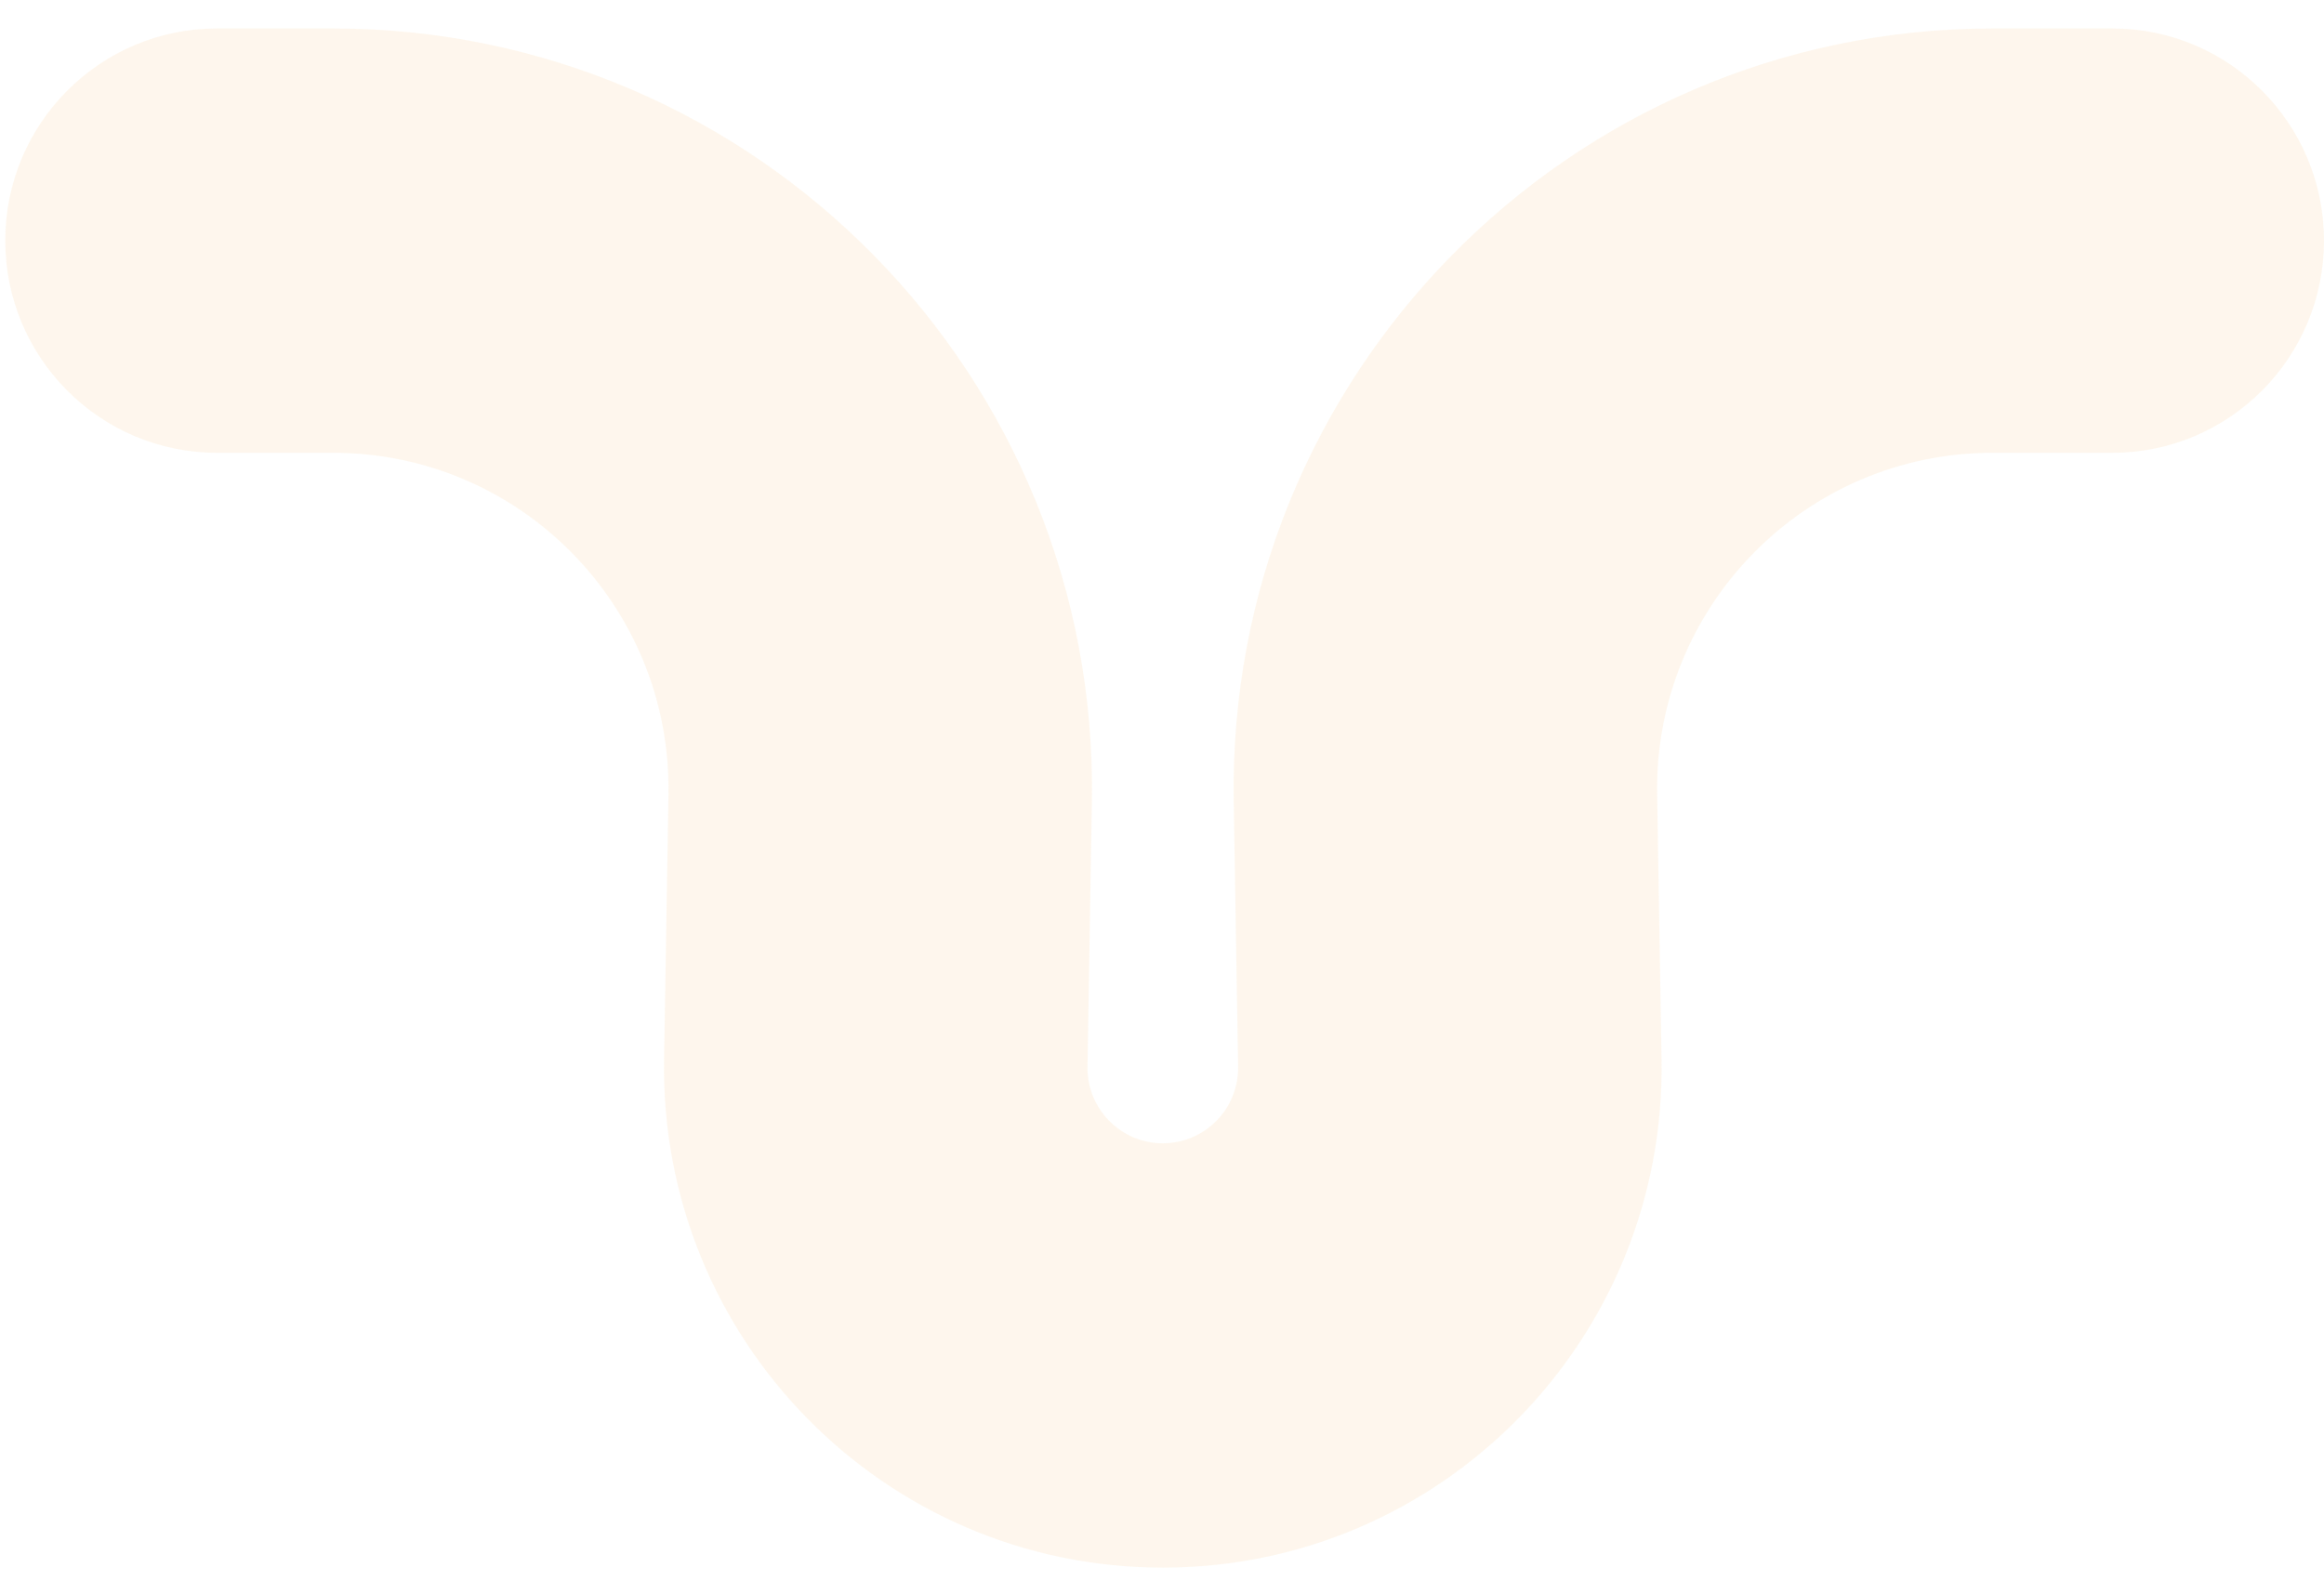 <svg width="360" height="247" viewBox="0 0 360 247" fill="none" xmlns="http://www.w3.org/2000/svg">
<g opacity="0.6">
<g style="mix-blend-mode:soft-light">
<path fill-rule="evenodd" clip-rule="evenodd" d="M180.125 177.13C186.644 177.13 191.898 171.777 191.789 165.245L191.106 124.191C190.011 58.362 242.959 4.408 308.654 4.408L327.198 4.408C345.314 4.408 360 19.126 360 37.282C360 55.437 345.314 70.155 327.198 70.155L308.654 70.155C279.619 70.155 256.218 94.001 256.702 123.095L257.385 164.149C258.105 207.415 223.304 242.877 180.125 242.877C136.947 242.877 102.147 207.416 102.866 164.151L103.548 123.096C104.031 94.001 80.629 70.155 51.593 70.155L33.616 70.155C15.5 70.155 0.813 55.437 0.813 37.282C0.813 19.126 15.5 4.408 33.616 4.408L51.593 4.408C117.289 4.408 170.237 58.361 169.143 124.19L168.461 165.245C168.353 171.777 173.607 177.13 180.125 177.13Z" fill="#FCE5C4" opacity="0.5"/>
</g>
</g>
</svg>
